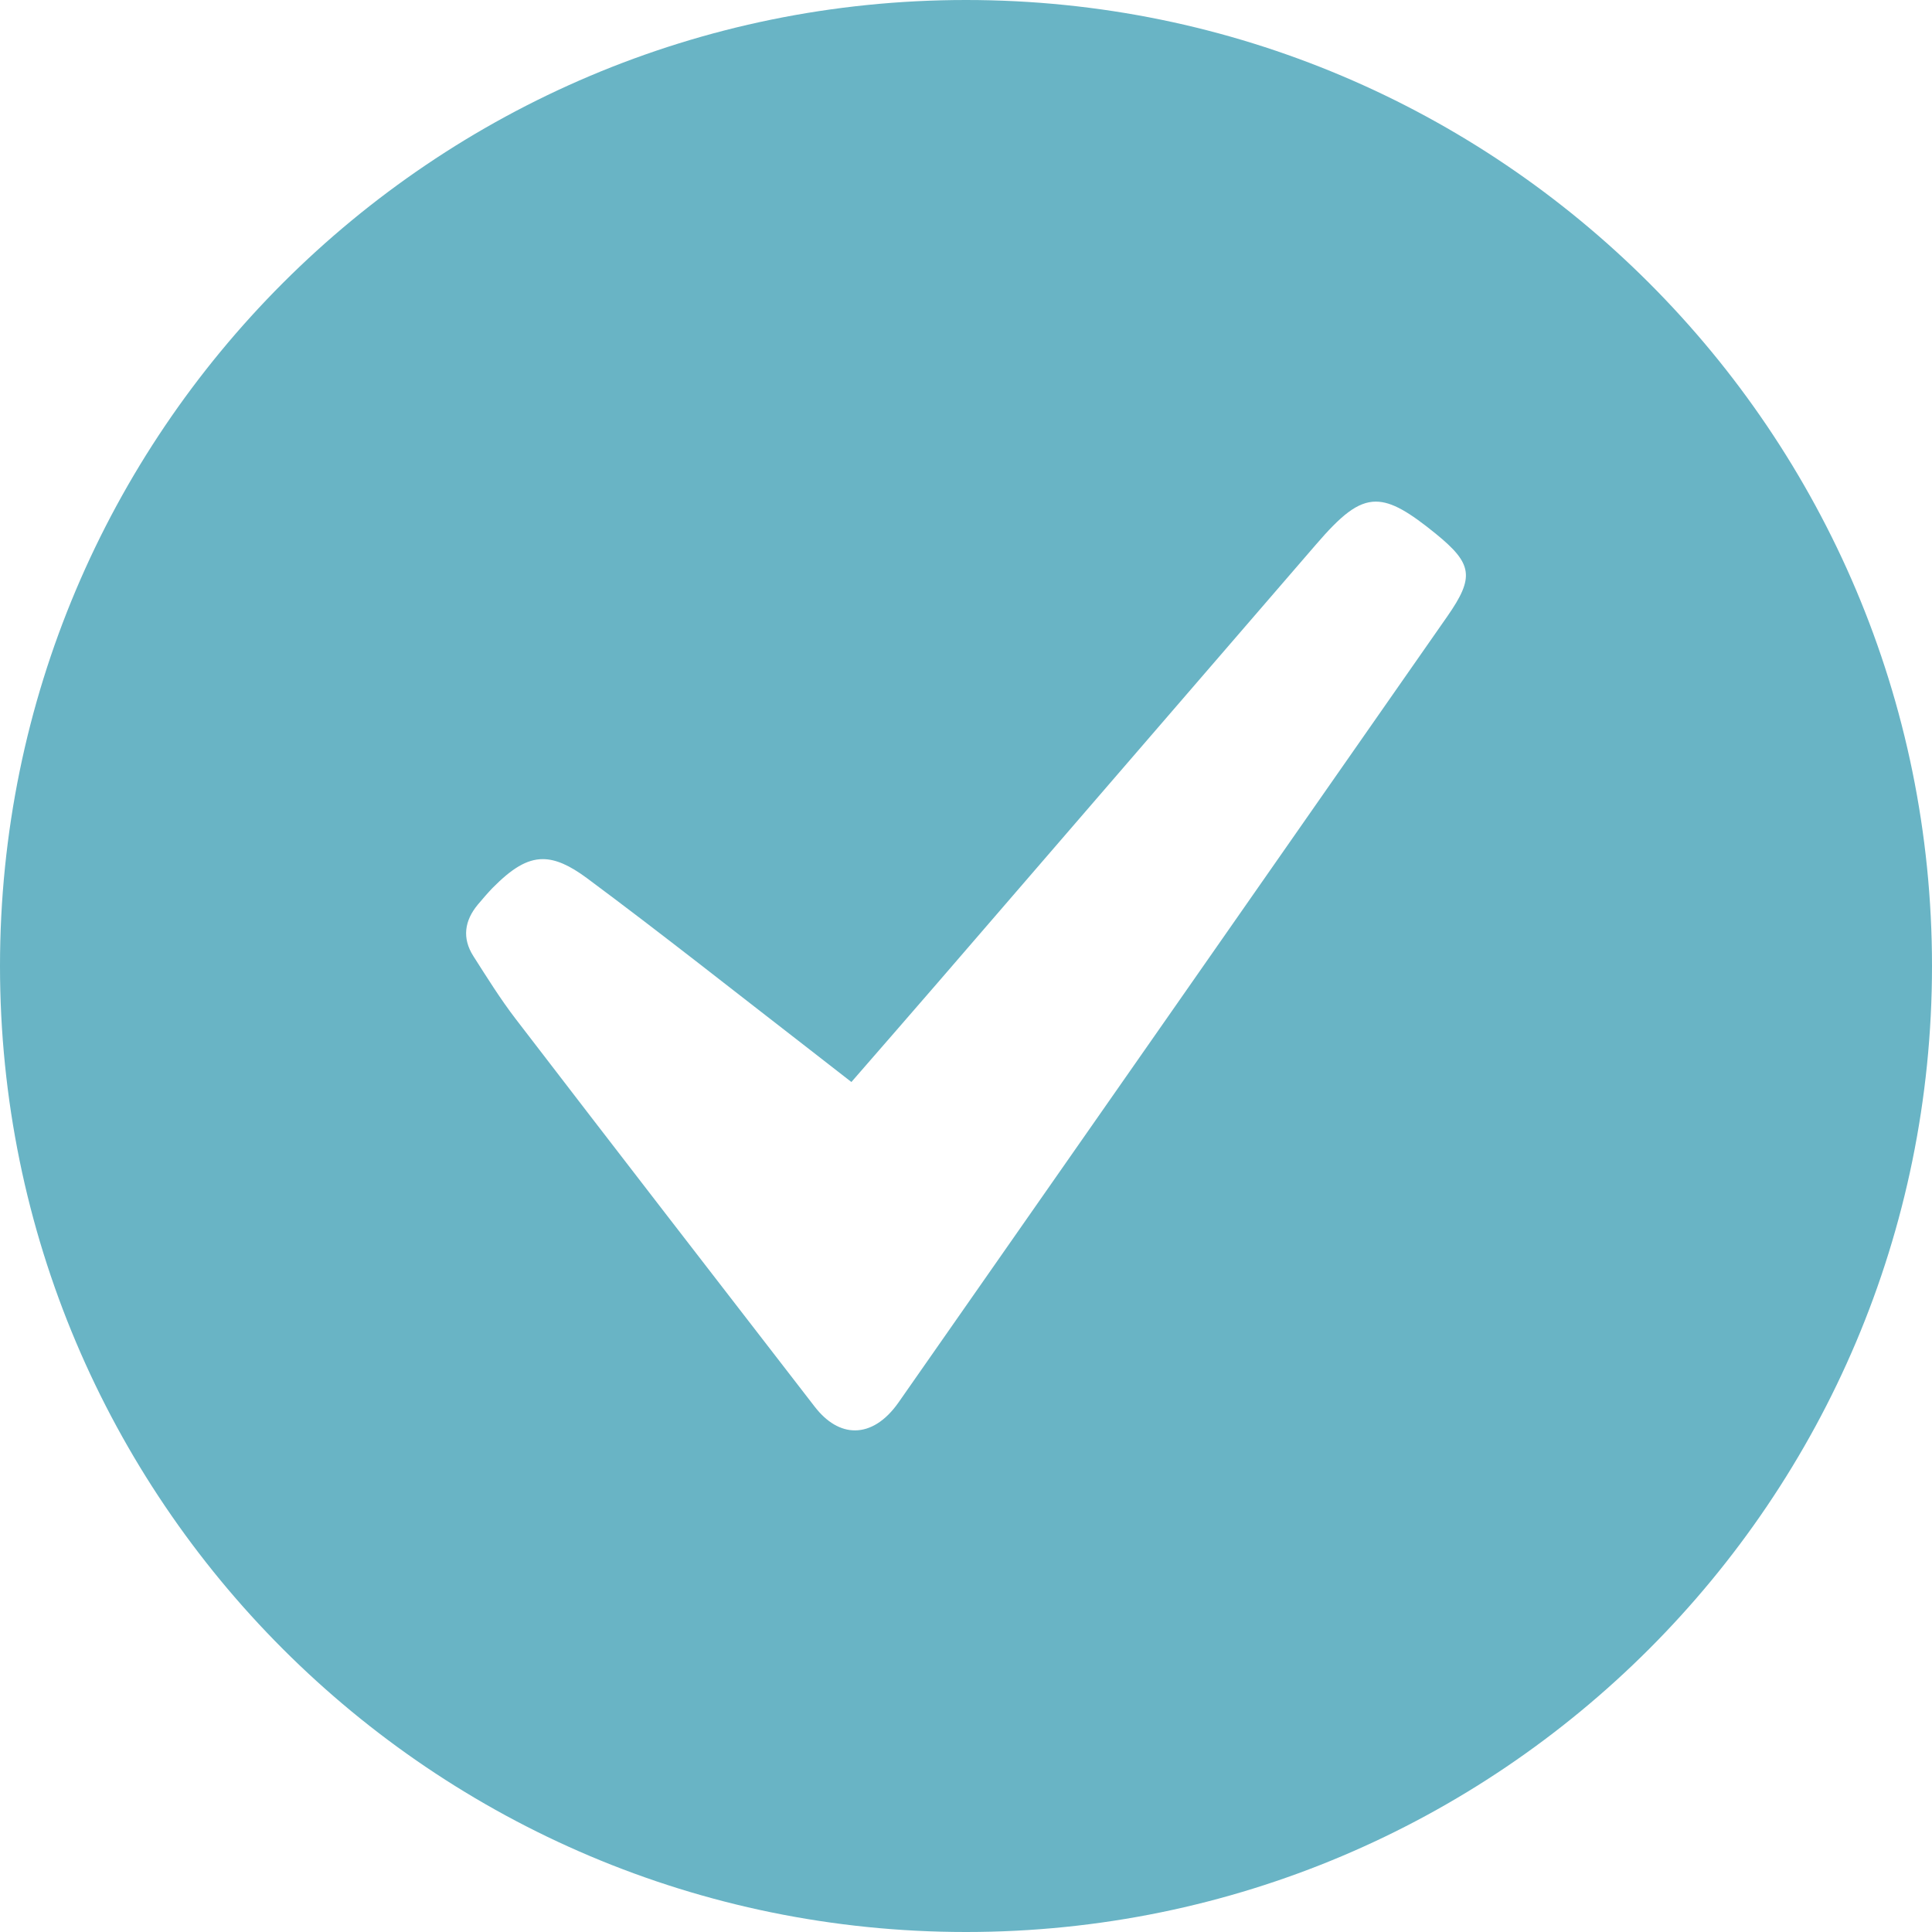 <?xml version="1.0" encoding="UTF-8"?>
<svg width="22px" height="22px" viewBox="0 0 22 22" version="1.1" xmlns="http://www.w3.org/2000/svg" xmlns:xlink="http://www.w3.org/1999/xlink">
    <!-- Generator: Sketch 47.1 (45422) - http://www.bohemiancoding.com/sketch -->
    <title>Shape</title>
    <desc>Created with Sketch.</desc>
    <defs></defs>
    <g id="Flujo-sitio" stroke="none" stroke-width="1" fill="none" fill-rule="evenodd">
        <path d="M11,0 C4.925,0 0,4.925 0,11 C0,17.075 4.925,22 11,22 C17.075,22 22,17.075 22,11 C22,4.925 17.075,0 11,0 Z M16.482,7.017 C14.4,10.002 12.317,12.985 10.233,15.968 C10.084,16.181 9.91,16.288 9.735,16.288 C9.575,16.288 9.416,16.198 9.277,16.018 C8.141,14.548 7.004,13.078 5.873,11.604 C5.698,11.376 5.545,11.13 5.39,10.887 C5.26,10.683 5.289,10.484 5.441,10.301 C5.496,10.236 5.551,10.171 5.61,10.11 C5.824,9.894 5.996,9.783 6.181,9.783 C6.329,9.783 6.486,9.854 6.68,9.997 C7.538,10.634 8.376,11.299 9.222,11.953 C9.375,12.071 9.527,12.19 9.695,12.321 C10.033,11.933 10.355,11.563 10.676,11.192 C12.112,9.528 13.549,7.865 14.985,6.201 C15.269,5.871 15.457,5.712 15.667,5.712 C15.852,5.712 16.053,5.837 16.351,6.079 C16.768,6.419 16.793,6.57 16.482,7.017 Z" id="Shape" fill="#69B4C5" fill-rule="nonzero"></path>
    </g>
</svg>